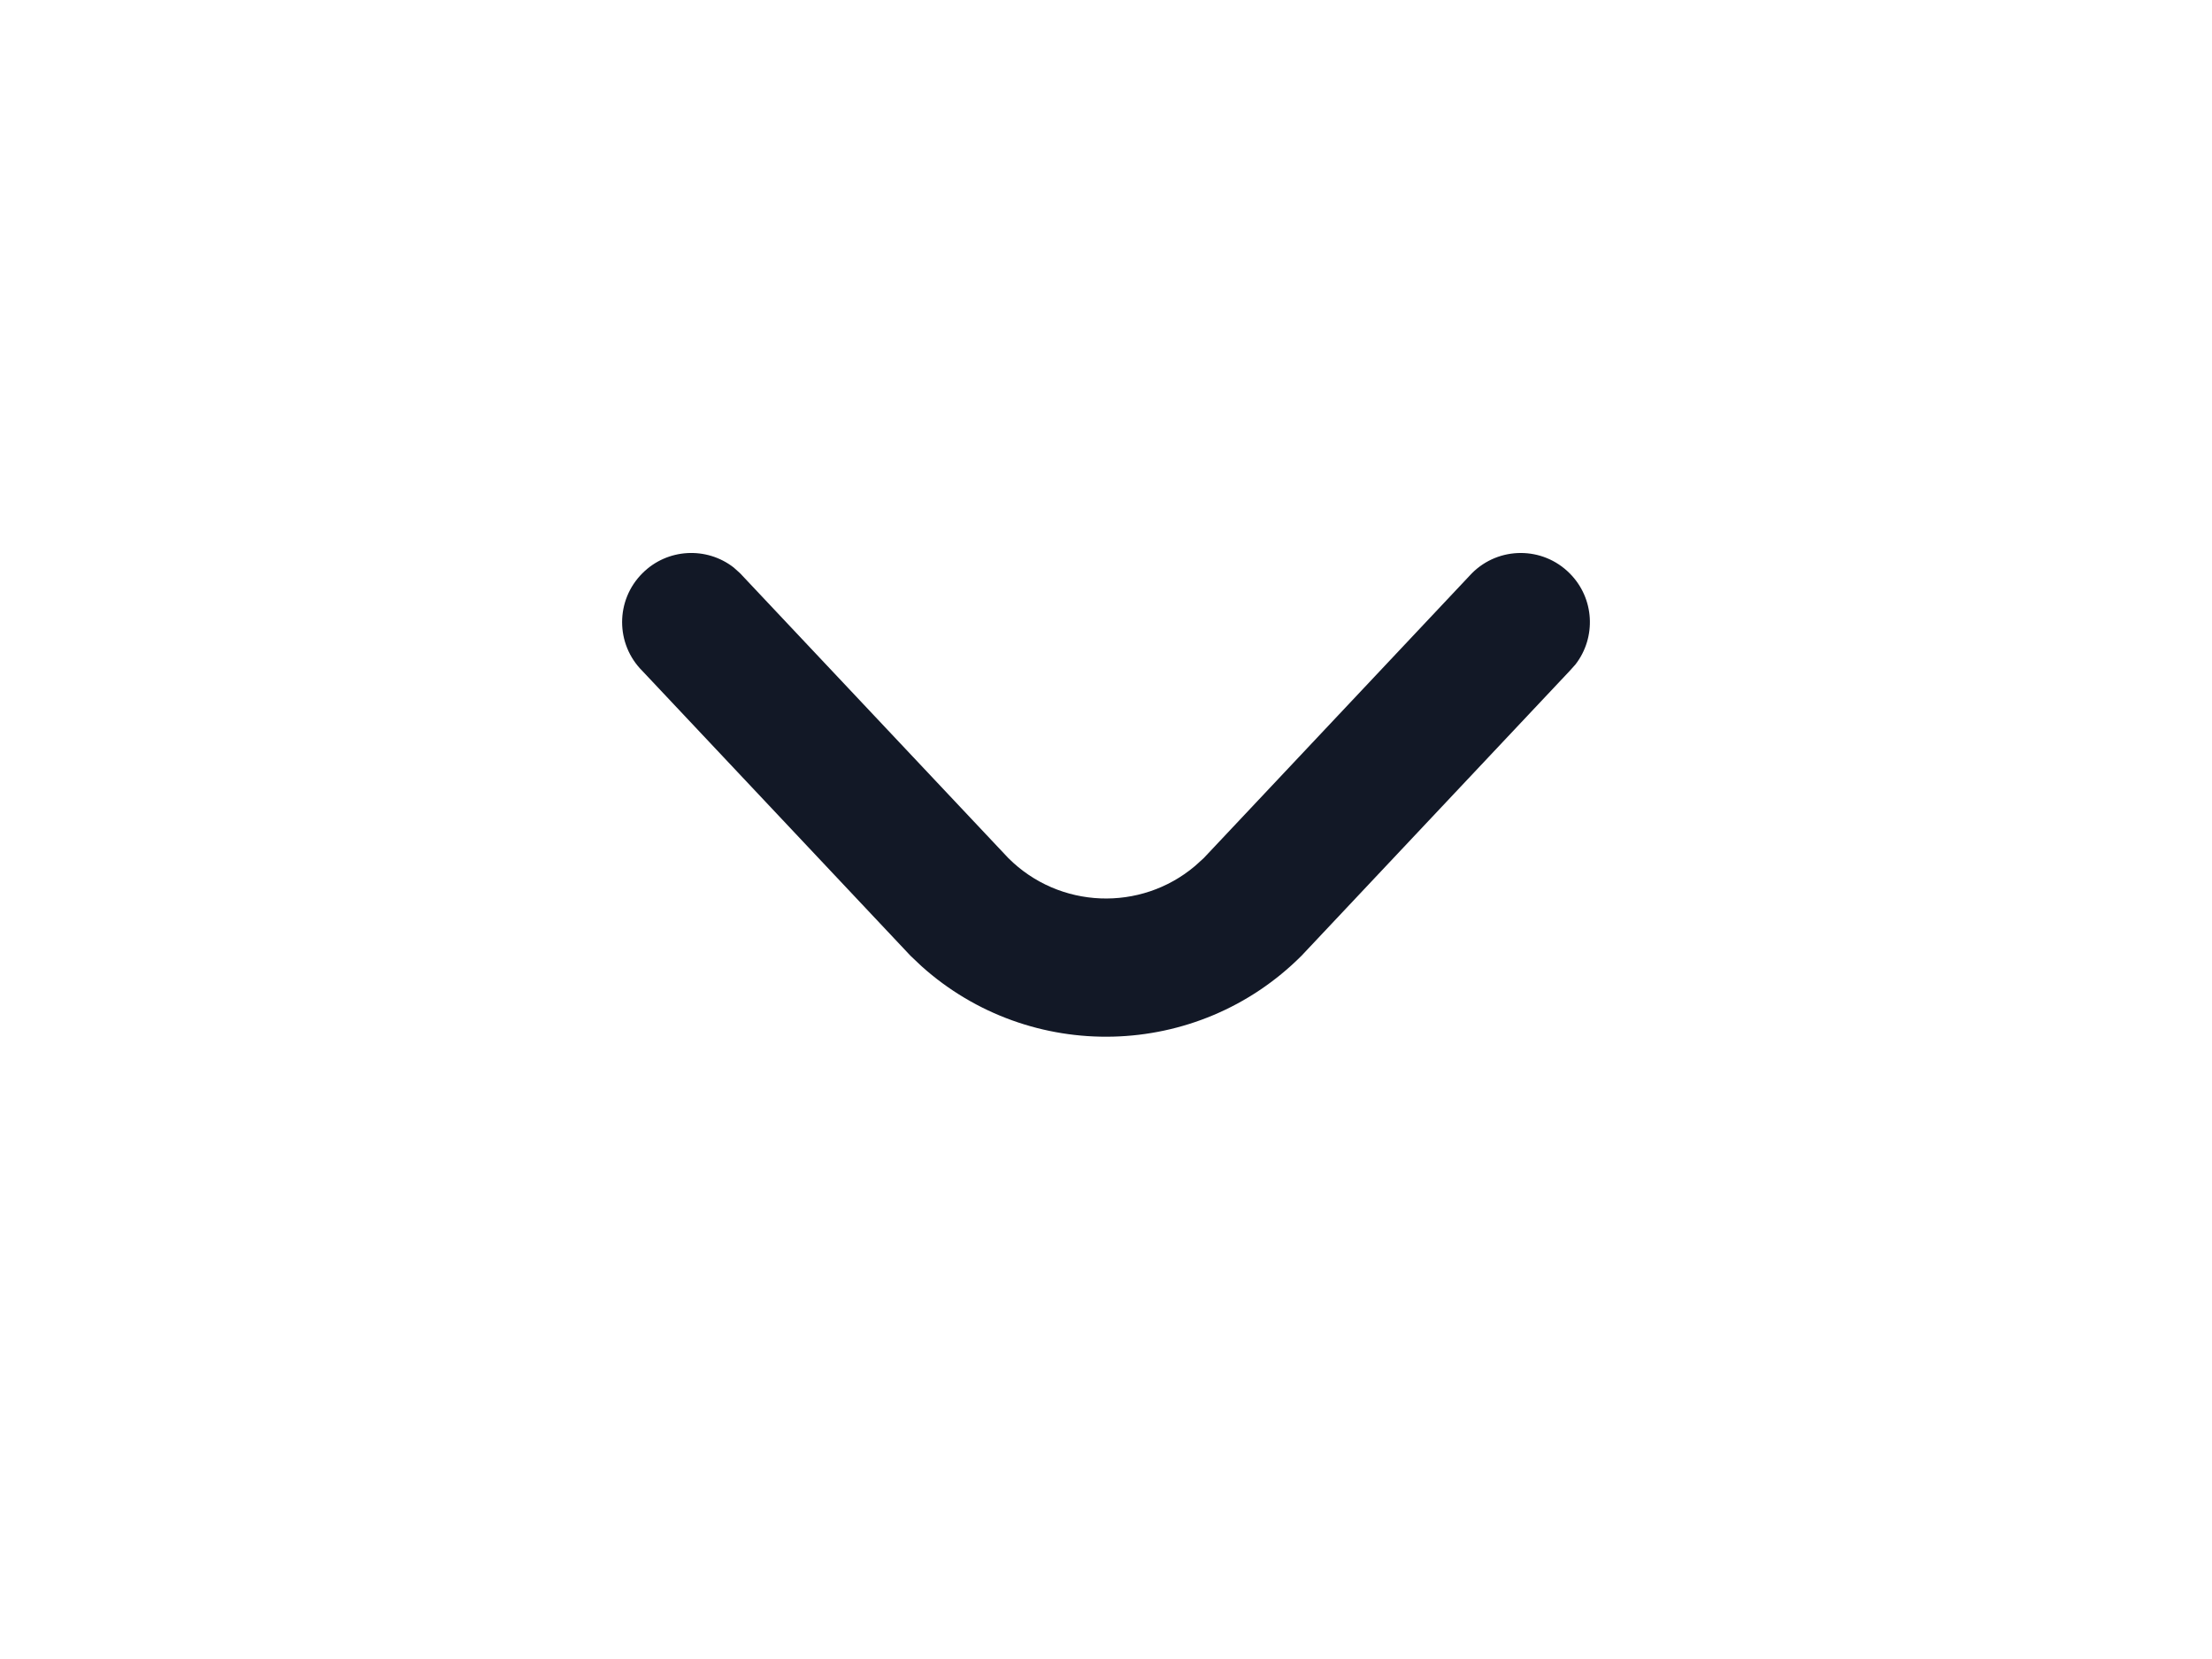 <svg   width="20"
      height="15" viewBox="0 0 20 20" fill="none" xmlns="http://www.w3.org/2000/svg">
<path fill-rule="evenodd" clip-rule="evenodd" d="M12.357 11.522C11.099 12.78 9.085 12.822 7.776 11.648L7.643 11.522L4.411 8.089C4.085 7.764 4.085 7.236 4.411 6.911C4.711 6.61 5.184 6.587 5.511 6.841L5.589 6.911L8.822 10.344C9.438 10.96 10.418 10.993 11.072 10.441L11.179 10.344L14.411 6.911C14.736 6.585 15.264 6.585 15.589 6.911C15.89 7.211 15.913 7.684 15.659 8.011L15.589 8.089L12.357 11.522Z" fill="#121826"/>
</svg>
